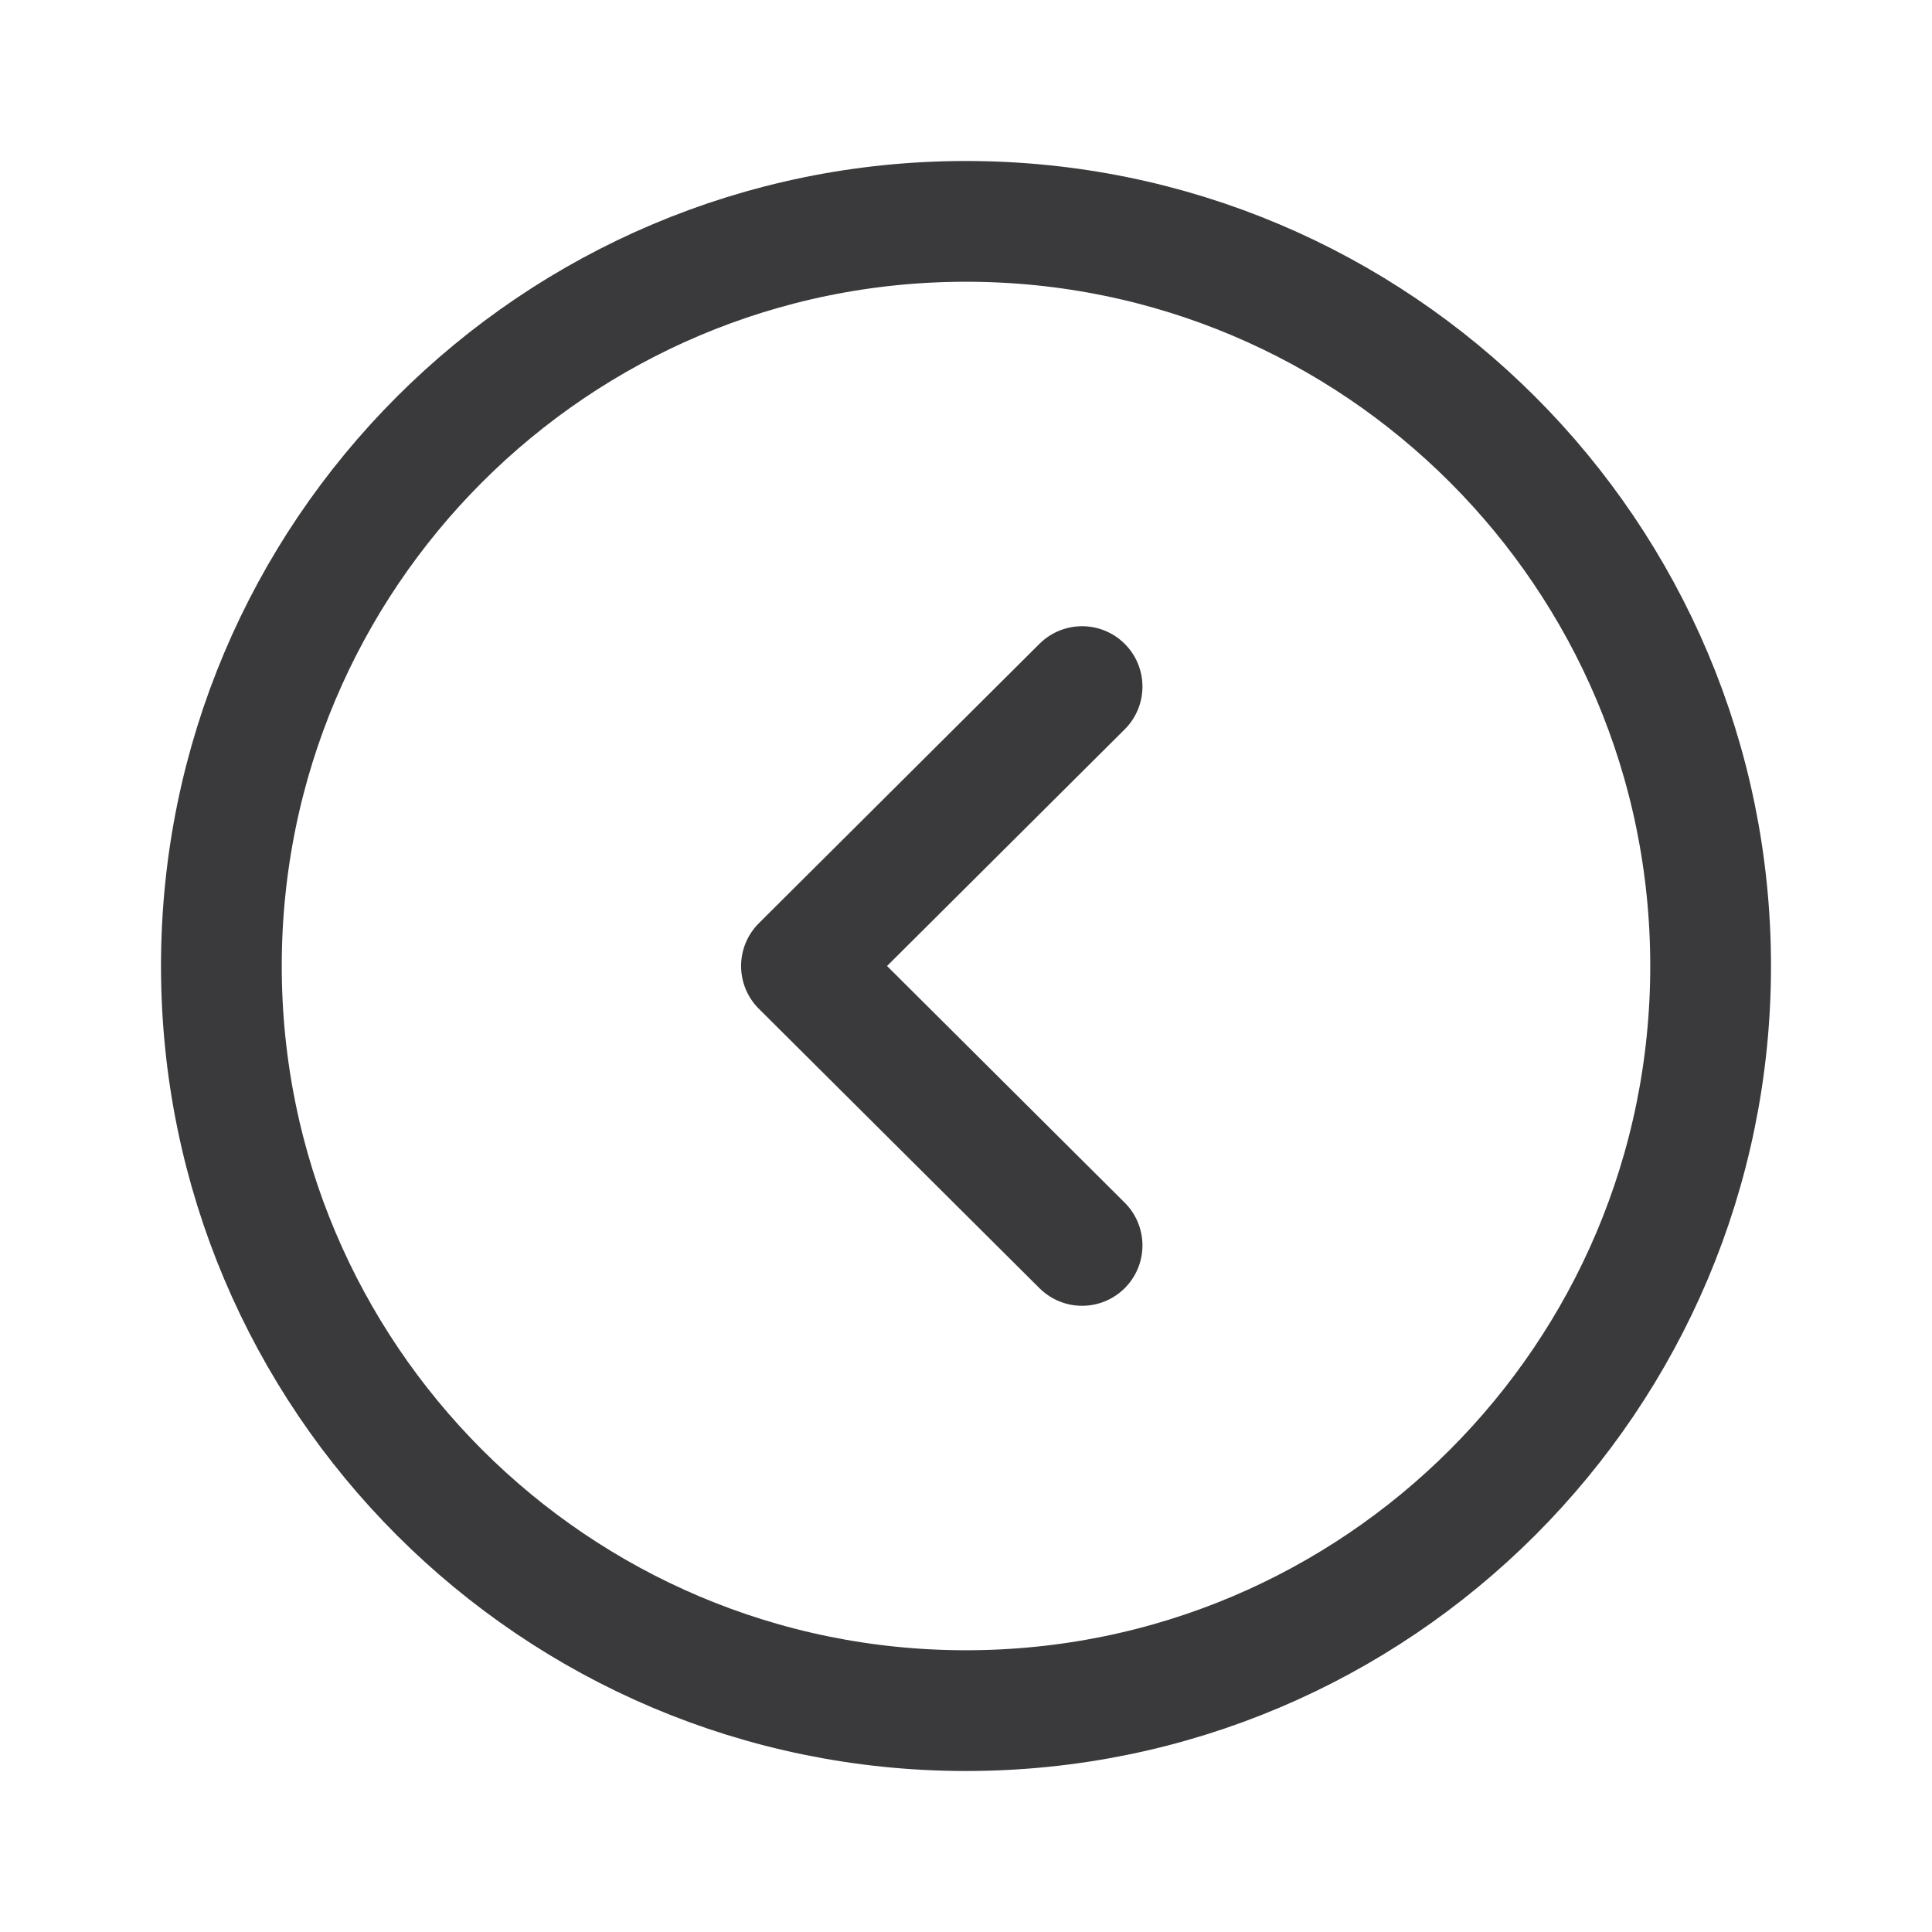 <svg width="24" height="24" viewBox="0 0 24 24" fill="none" xmlns="http://www.w3.org/2000/svg">
<path fill-rule="evenodd" clip-rule="evenodd" d="M12 2.75C6.892 2.75 2.75 6.891 2.75 12C2.75 17.108 6.892 21.25 12 21.25C17.108 21.25 21.25 17.108 21.25 12C21.25 6.891 17.108 2.75 12 2.75Z" stroke="#3A3A3C" stroke-width="1.5" stroke-linecap="round" stroke-linejoin="round"/>
<path d="M13.442 8.529L9.956 12L13.442 15.471" stroke="#3A3A3C" stroke-width="1.5" stroke-linecap="round" stroke-linejoin="round"/>
</svg>
